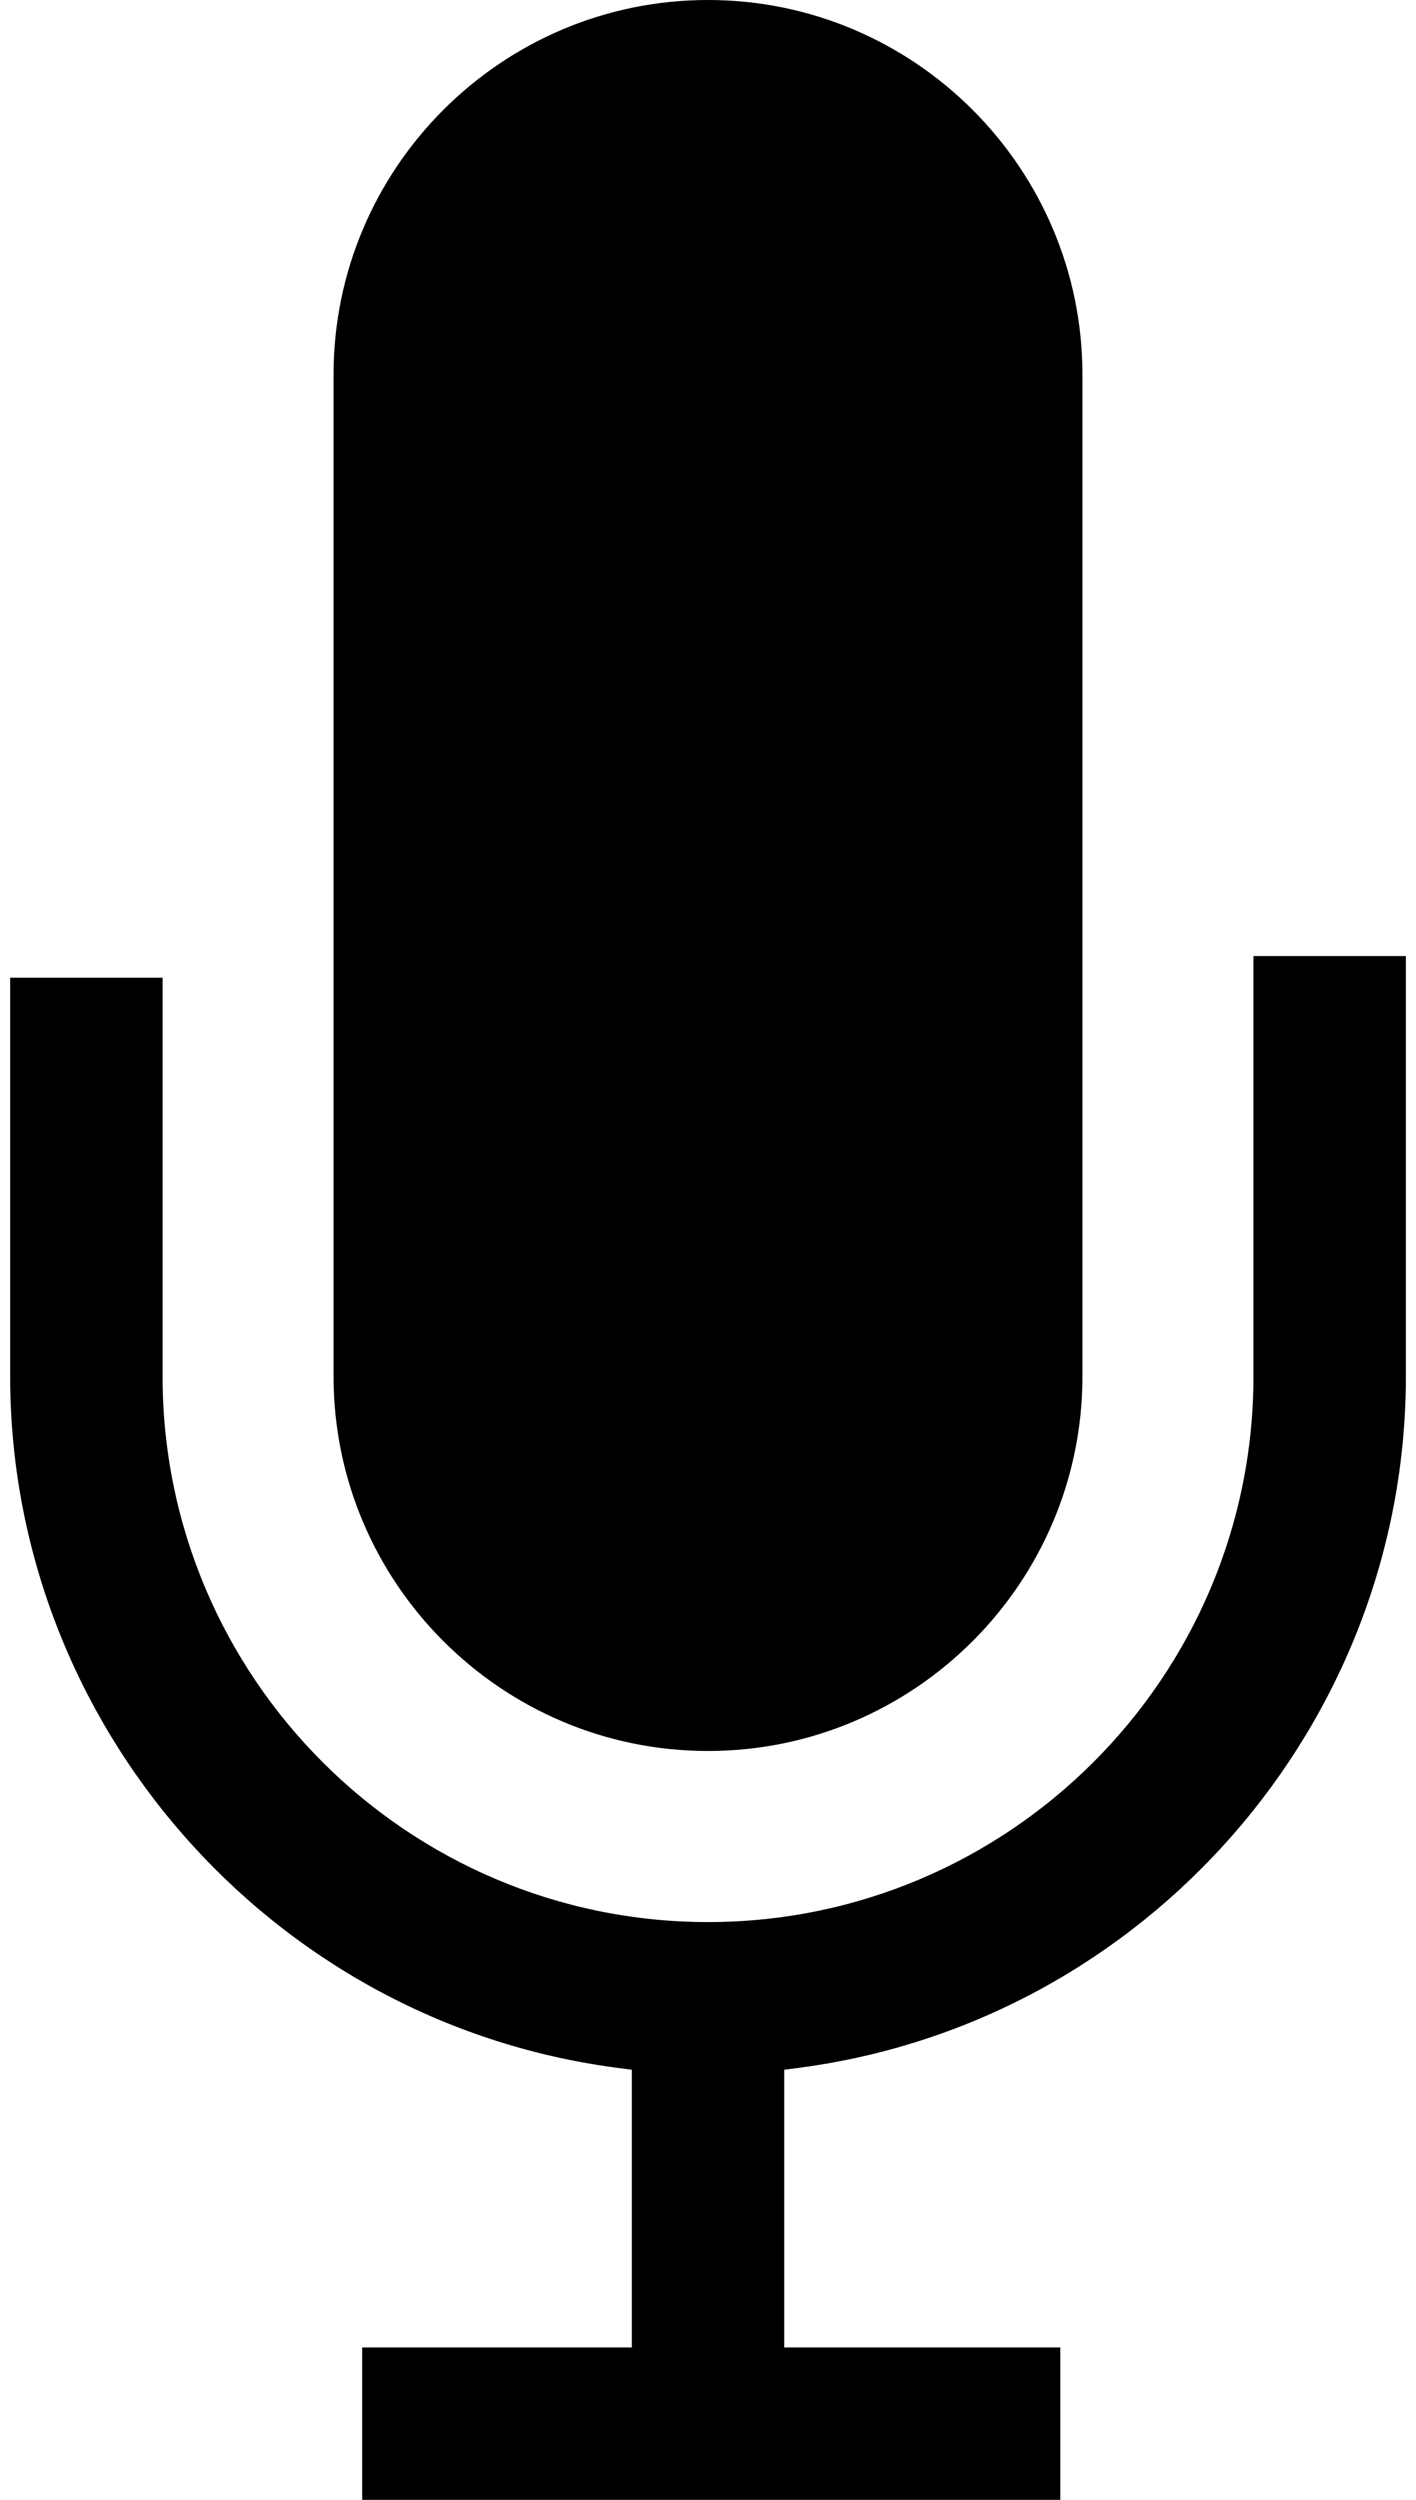 <svg width="34" height="60" viewBox="0 0 34 60" fill="none" xmlns="http://www.w3.org/2000/svg">
<g clip-path="url(#clip0_8194_99603)">
<path d="M8.009 8.992V33.034C8.009 37.991 12.042 42.026 17 42.026C21.958 42.026 25.991 37.992 25.991 33.034V8.992C25.99 4.034 21.957 0 17 0C12.043 0 8.009 4.034 8.009 8.992Z" fill="black"/>
<path d="M0.244 23.466V33.035C0.244 41.376 6.482 48.507 14.755 49.622L15.171 49.677V56.341H8.696V60H25.46V56.341H18.83V49.677L19.246 49.622C27.519 48.506 33.757 41.376 33.757 33.035V22.947H30.097V33.035C30.097 40.257 24.222 46.132 17 46.132C9.779 46.132 3.904 40.257 3.904 33.035V23.466H0.244Z" fill="black"/>
</g>
<defs>
<clipPath id="clip0_8194_99603">
<rect width="34" height="60" fill="white"/>
</clipPath>
</defs>
</svg>
